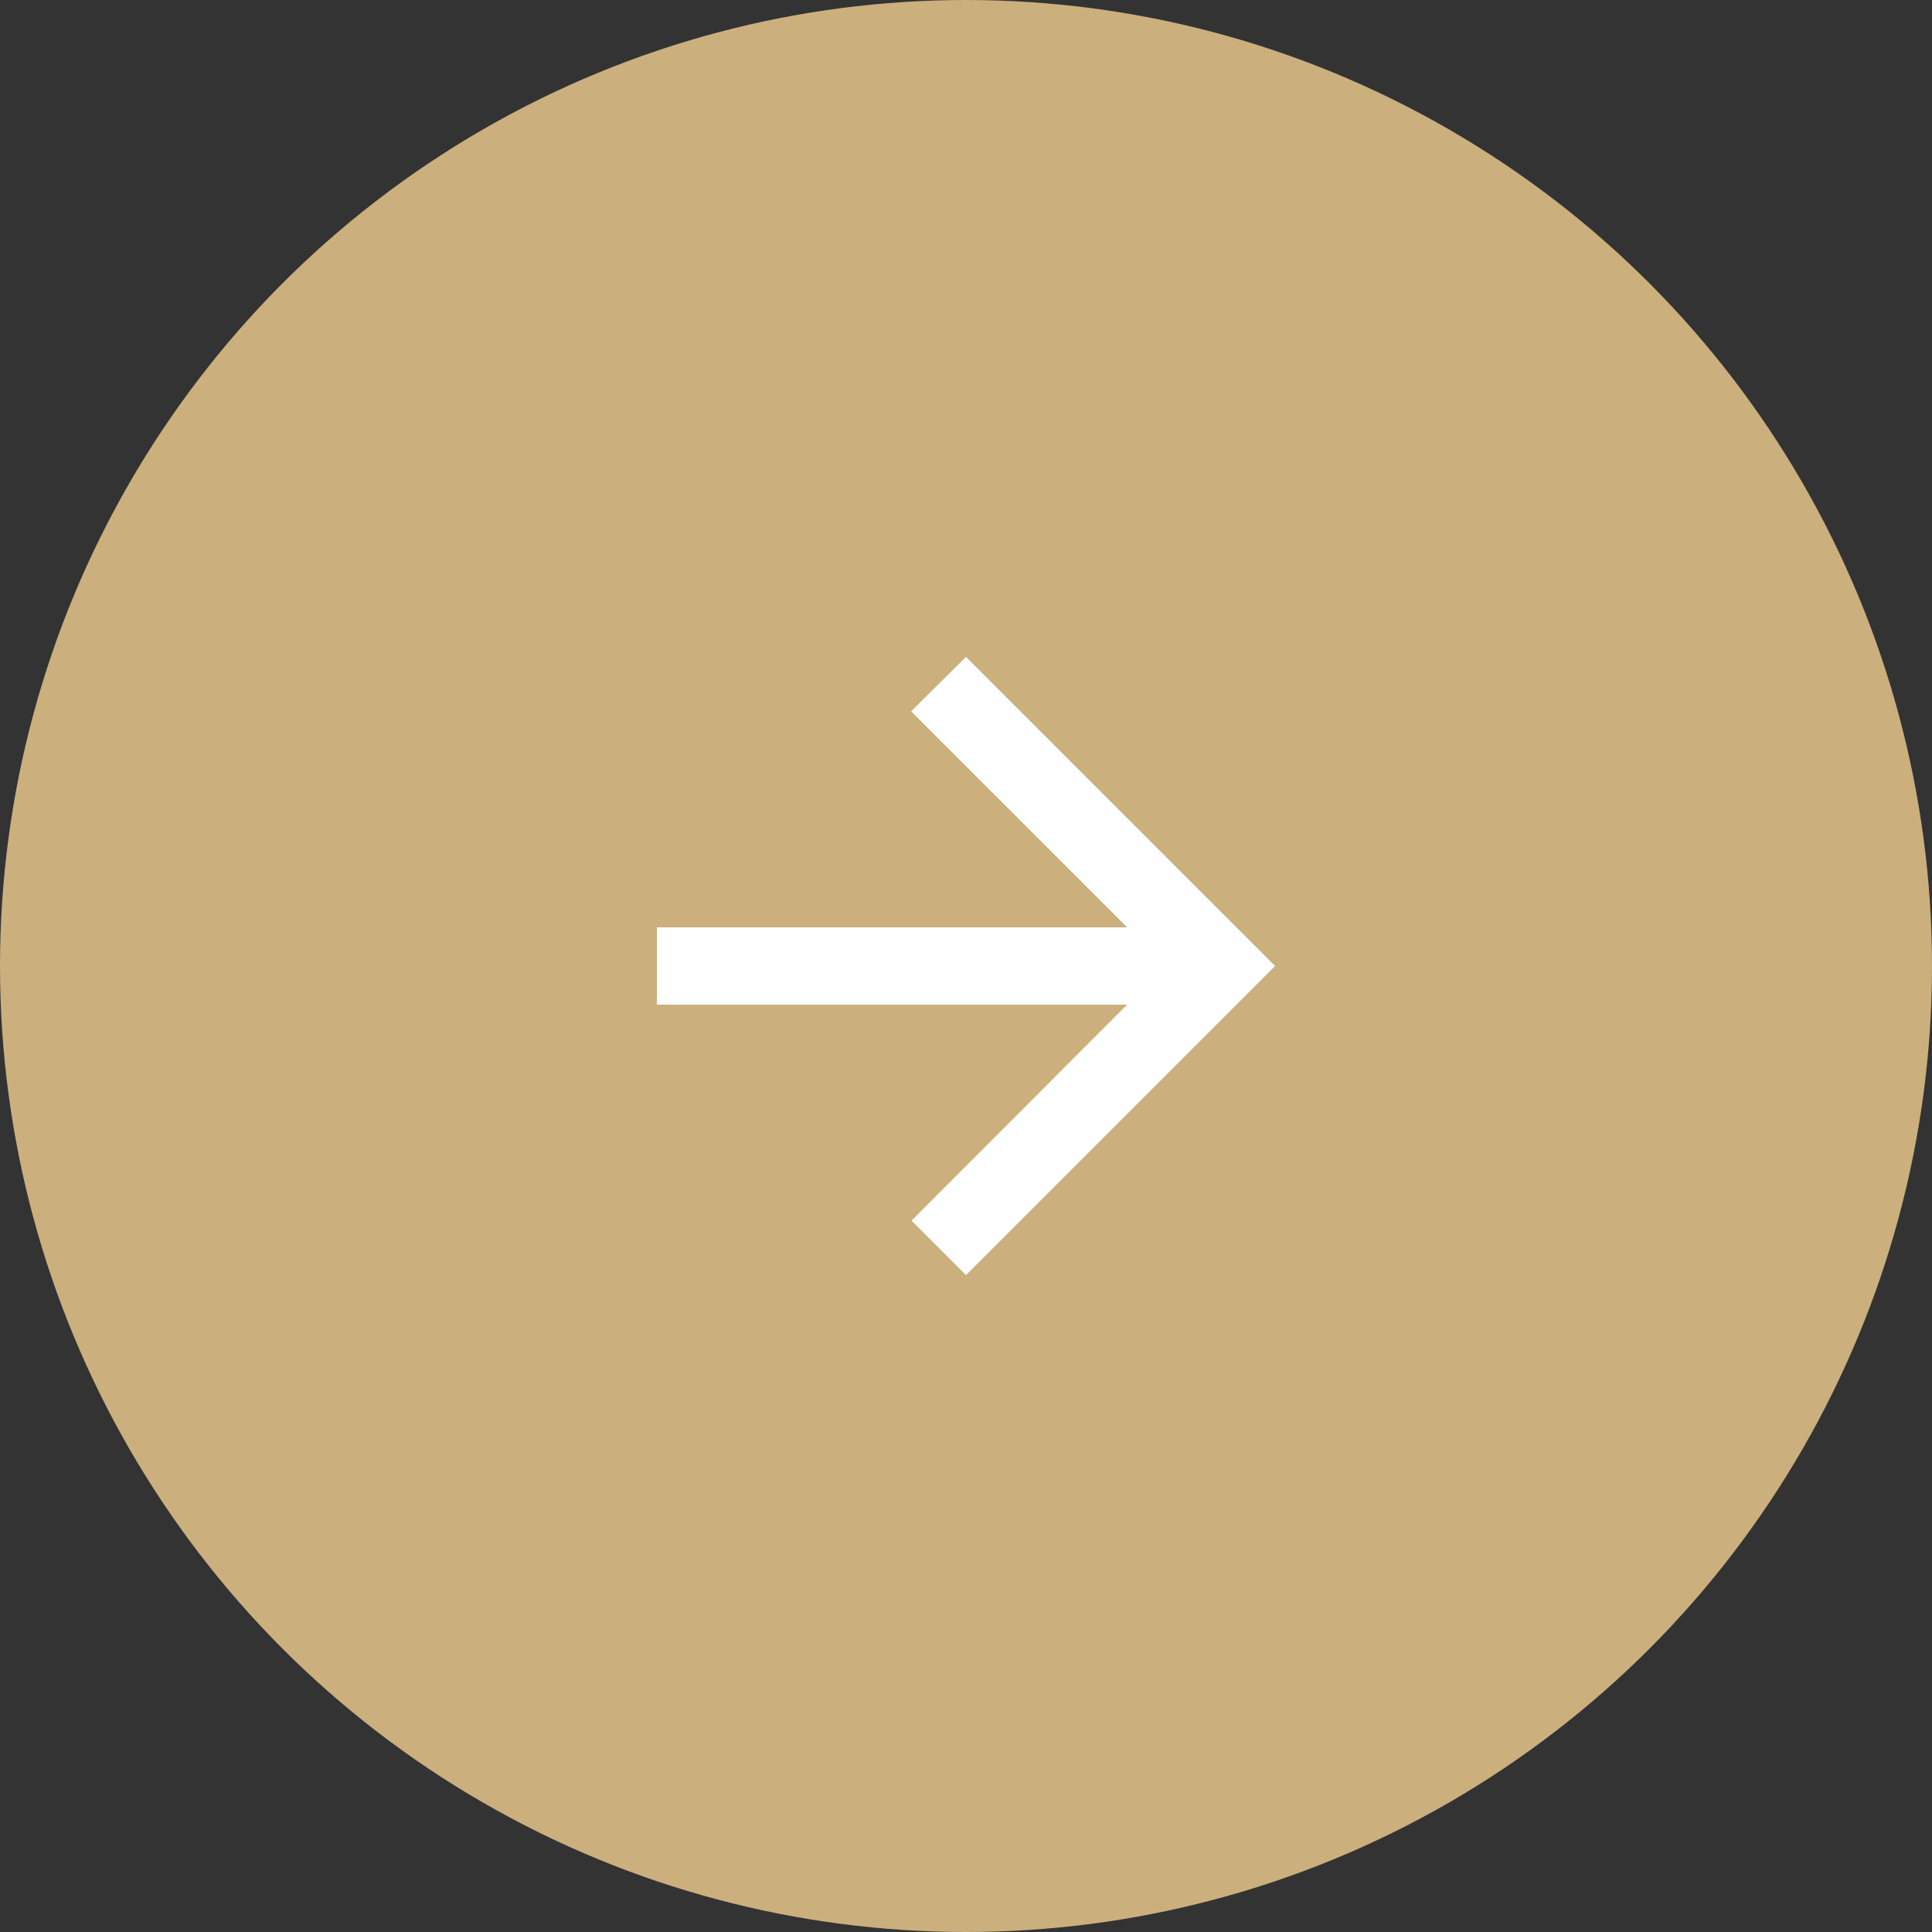 <svg width="40" height="40" viewBox="0 0 40 40" fill="none" xmlns="http://www.w3.org/2000/svg">
<rect x="0" y="0" width="40" height="40" fill="#333333" stroke="none"/>
<circle cx="20" cy="20" r="20" fill="#CBAF7D"/>
<path d="M13.6 19.2H23.336L18.864 14.728L20 13.6L26.4 20L20 26.4L18.872 25.272L23.336 20.8H13.6V19.2Z" fill="white"/>
</svg>
